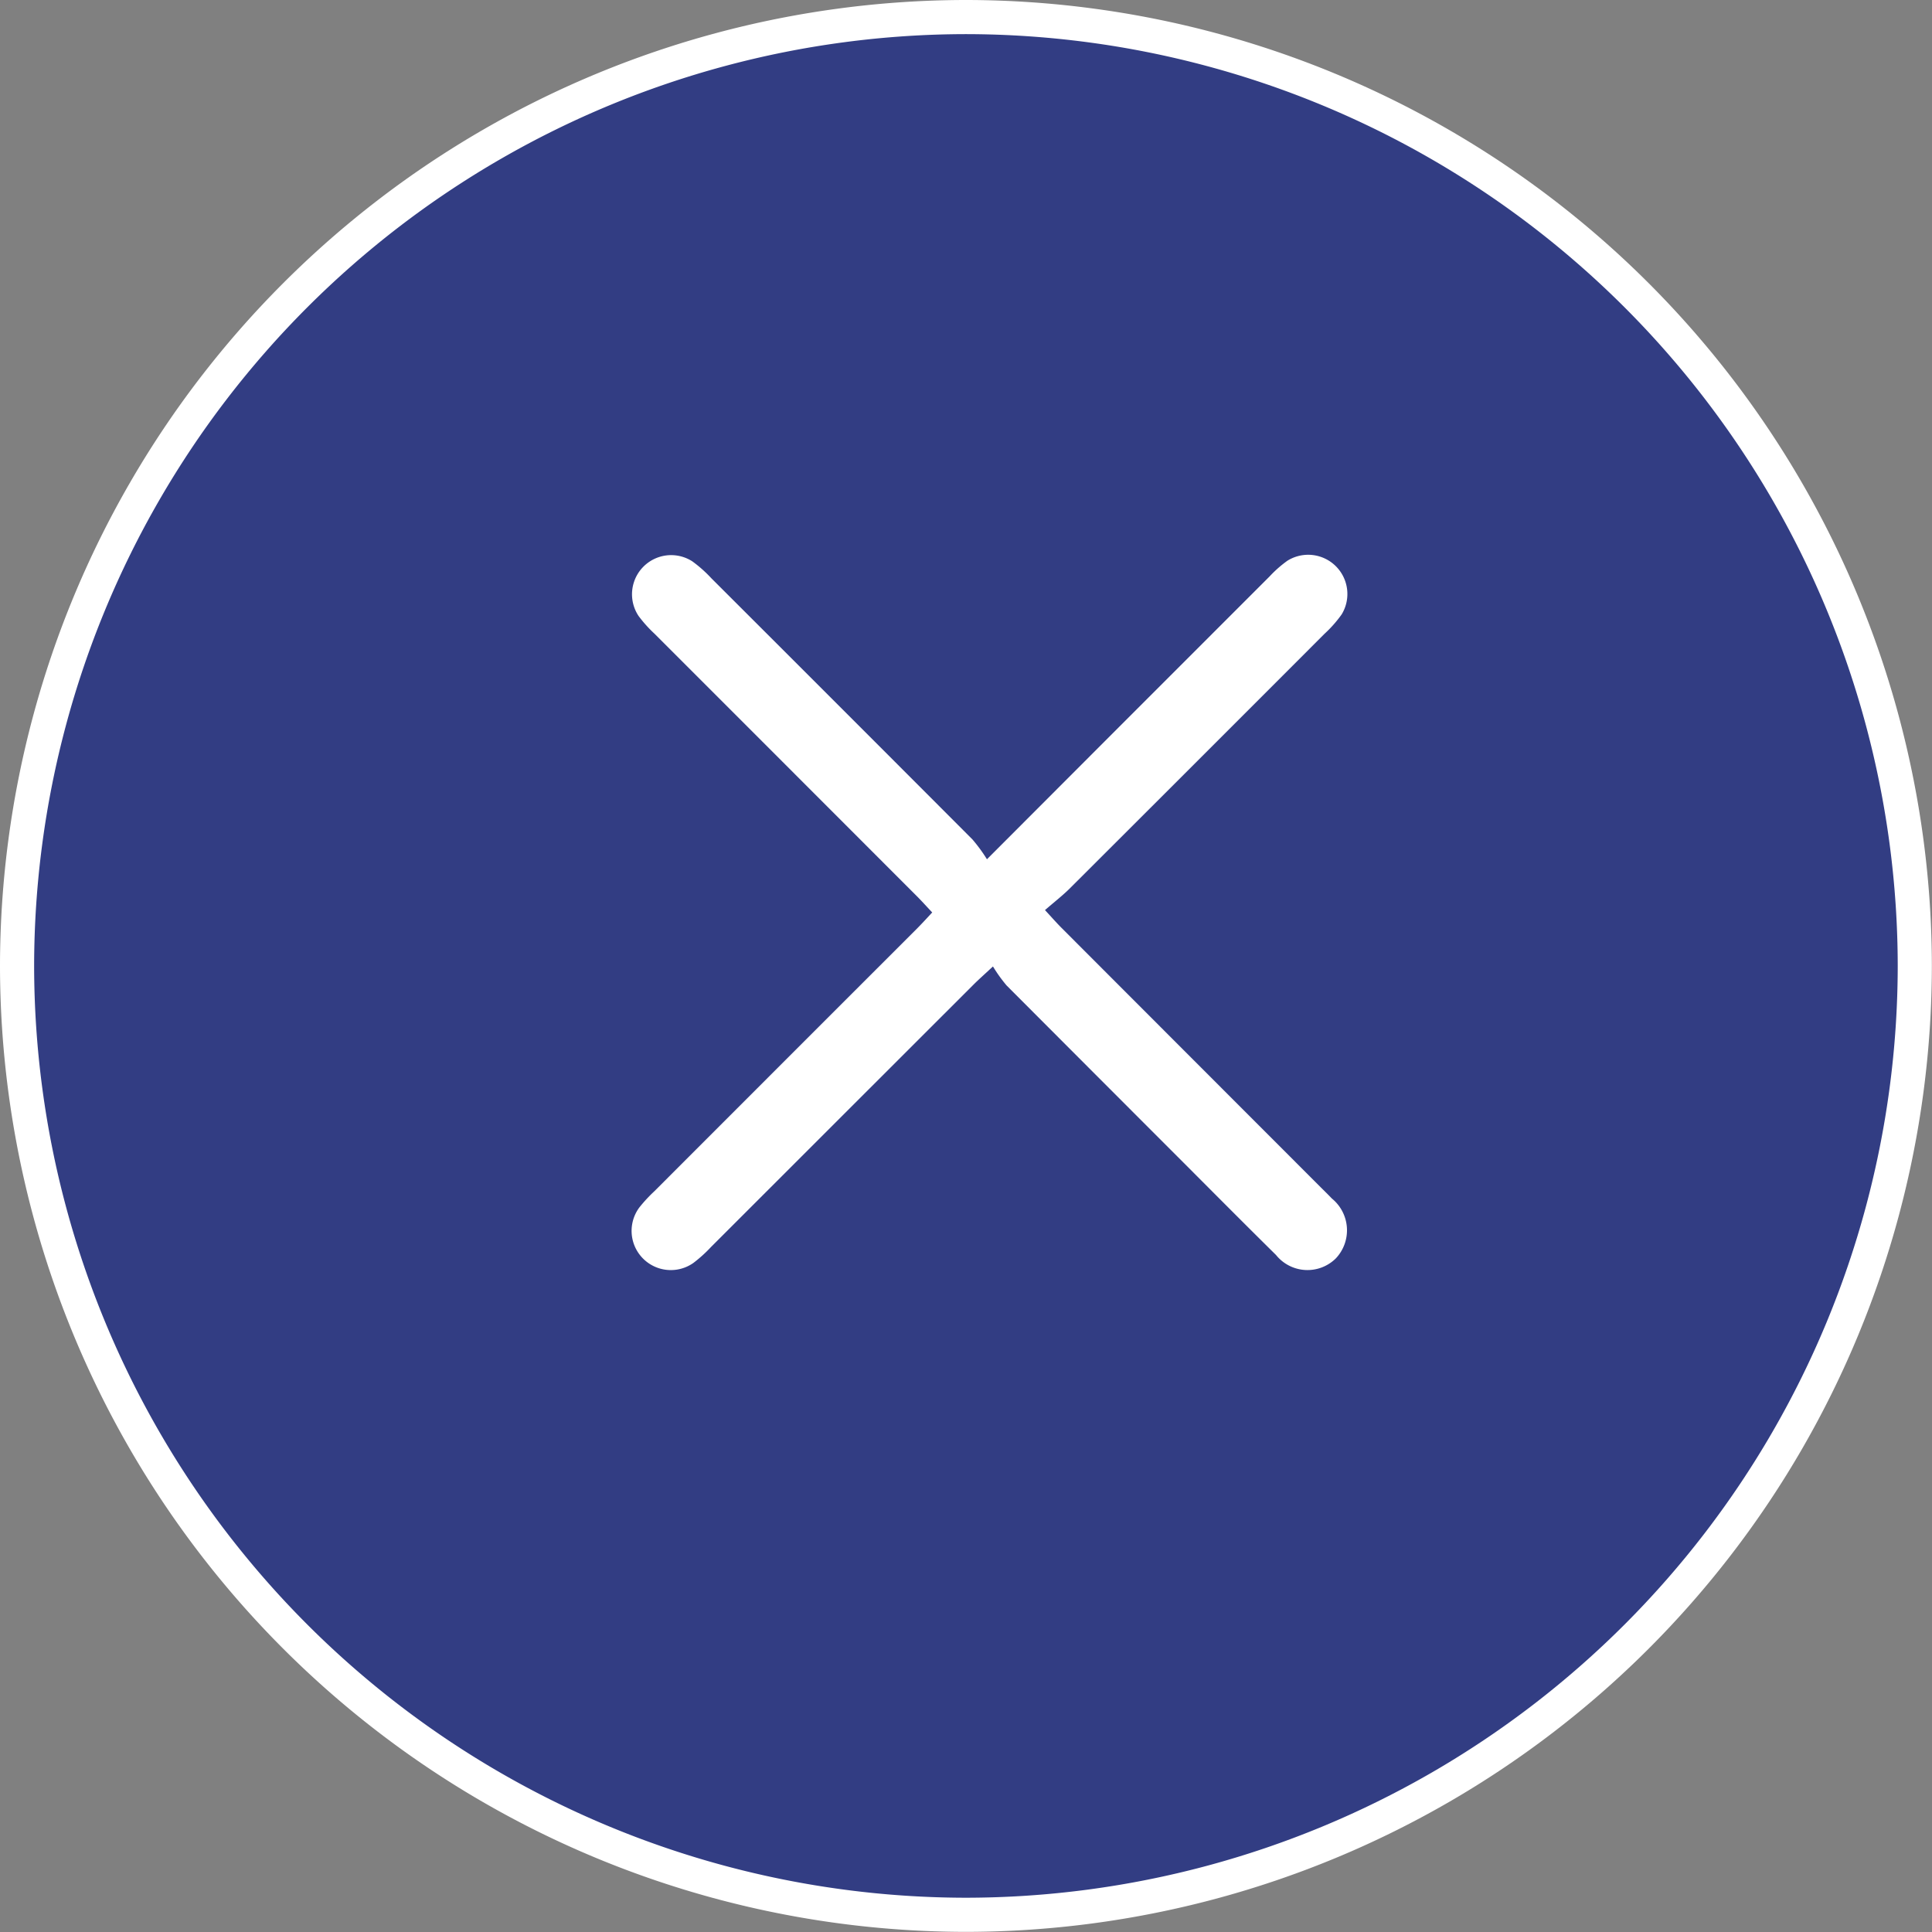 <svg xmlns="http://www.w3.org/2000/svg" width="56.604" height="56.604" viewBox="0 0 56.604 56.604">
  <rect x="0" y="0" width="56.604" height="56.604" fill="#808080" stroke="none"/>
  <g id="Group_11008" data-name="Group 11008" transform="translate(0.5 0.5)">
    <path id="download_1_" data-name="download (1)" d="M-918.7,953.5a27.827,27.827,0,0,0-27.8,27.8,27.827,27.827,0,0,0,27.8,27.8,27.827,27.827,0,0,0,27.8-27.8A27.827,27.827,0,0,0-918.7,953.5Z" transform="translate(946.5 -953.5)" fill="#323d83" stroke="#fff" stroke-width="1"/>
    <path id="Path_17110" data-name="Path 17110" d="M297.041,929.252l3.881-3.887q2.2-2.2,4.4-4.4a3.471,3.471,0,0,1,.522-.46,1.149,1.149,0,0,1,1.589,1.573,3.616,3.616,0,0,1-.5.566q-3.739,3.744-7.484,7.481c-.205.2-.438.382-.708.616.2.215.334.369.478.514q3.8,3.805,7.6,7.607c.11.109.221.218.328.33a1.2,1.2,0,0,1,.115,1.754,1.182,1.182,0,0,1-1.752-.1c-1.035-1.021-2.058-2.055-3.086-3.082q-2.405-2.406-4.807-4.814a4.293,4.293,0,0,1-.4-.558c-.267.249-.423.386-.569.532q-3.846,3.843-7.691,7.687a4.105,4.105,0,0,1-.516.467,1.149,1.149,0,0,1-1.581-1.629,4.324,4.324,0,0,1,.434-.468q3.843-3.846,7.688-7.689c.147-.148.287-.3.455-.482-.168-.178-.307-.334-.454-.481q-3.843-3.846-7.687-7.69a3.787,3.787,0,0,1-.464-.518,1.147,1.147,0,0,1,1.573-1.6,3.83,3.83,0,0,1,.563.5q3.827,3.821,7.646,7.648A4.676,4.676,0,0,1,297.041,929.252Z" transform="translate(-268.625 -904.577)" fill="#fff"/>
  </g>
</svg>
